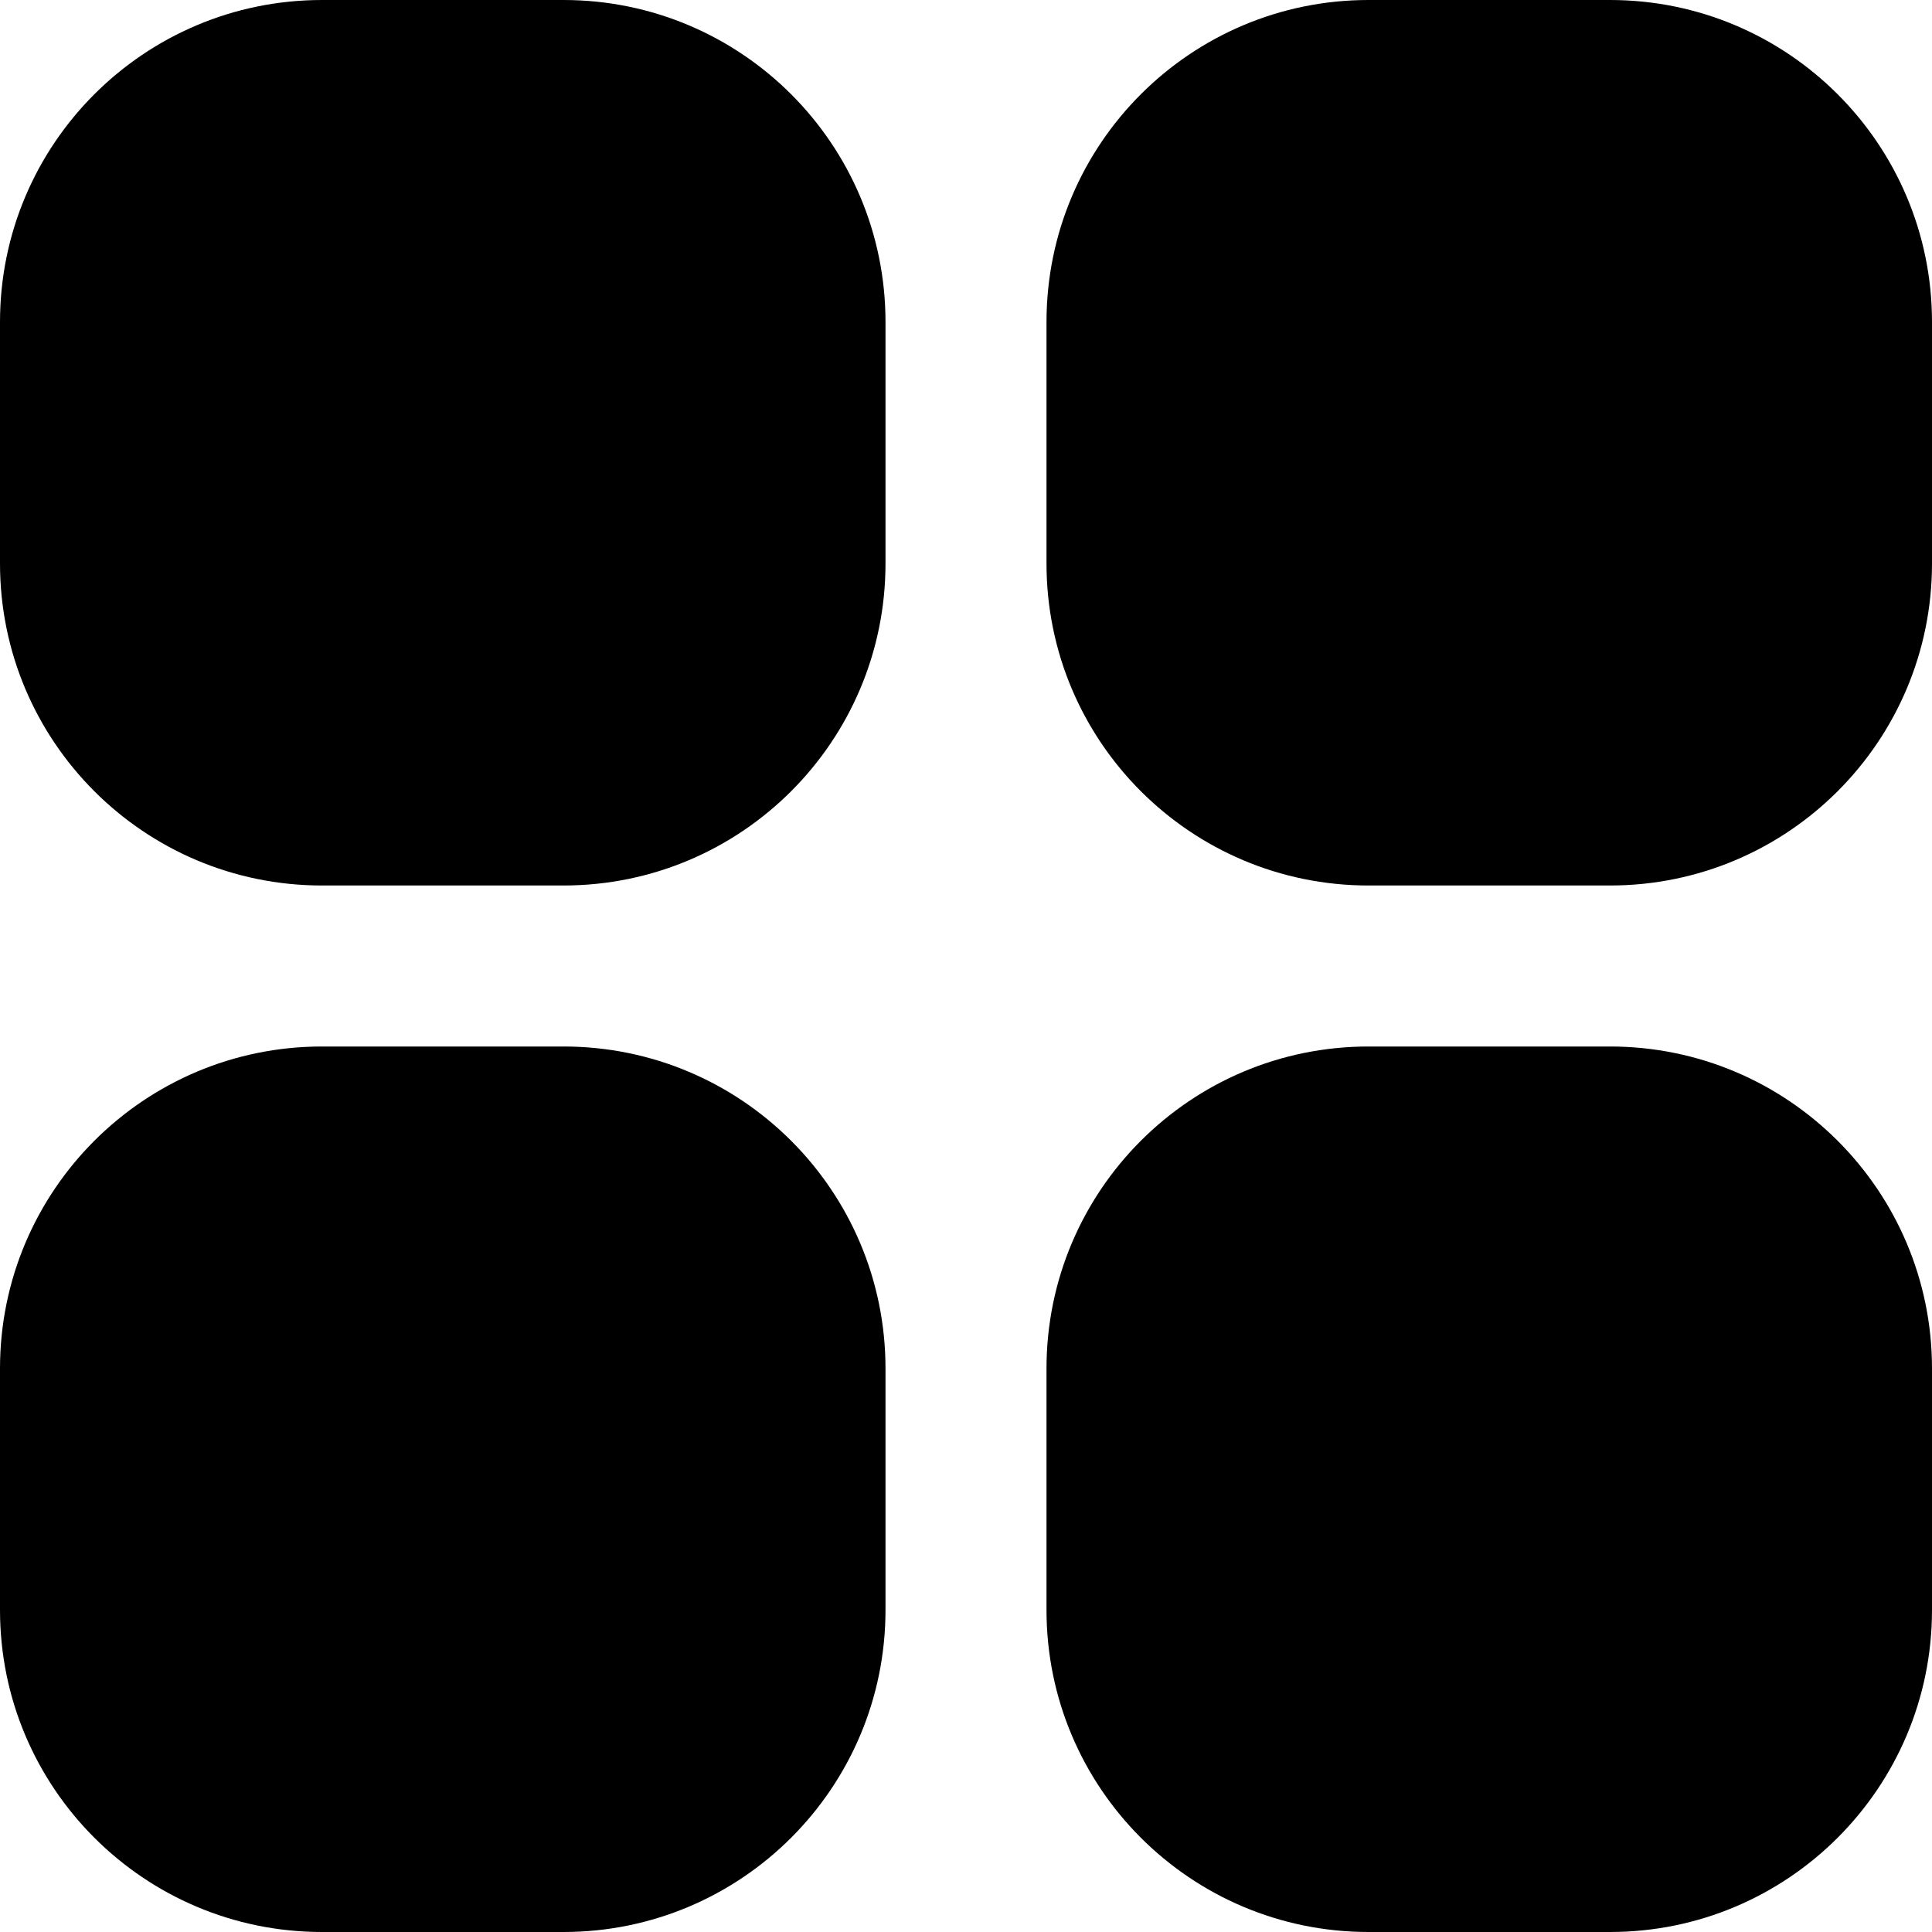 <svg width="18" height="18" viewBox="0 0 18 18" fill="none" xmlns="http://www.w3.org/2000/svg">
<g clip-path="url(#clip0_67_1266)">
<path d="M3 0H5.25C6.907 0 8.25 1.343 8.25 3V5.25C8.25 6.907 6.907 8.25 5.25 8.25H3C1.343 8.25 0 6.907 0 5.25V3C0 1.343 1.343 0 3 0Z" fill="black"/>
<path d="M12.75 0H15C16.657 0 18 1.343 18 3V5.25C18 6.907 16.657 8.25 15 8.25H12.75C11.093 8.25 9.75 6.907 9.75 5.25V3C9.75 1.343 11.093 0 12.75 0Z" fill="black"/>
<path d="M3 9.75H5.25C6.907 9.75 8.25 11.093 8.25 12.75V15C8.25 16.657 6.907 18 5.25 18H3C1.343 18 0 16.657 0 15V12.75C0 11.093 1.343 9.75 3 9.75Z" fill="black"/>
<path d="M12.75 9.75H15C16.657 9.75 18 11.093 18 12.75V15C18 16.657 16.657 18 15 18H12.75C11.093 18 9.75 16.657 9.75 15V12.75C9.75 11.093 11.093 9.75 12.75 9.75Z" fill="black"/>
</g>
<defs>
<clipPath id="clip0_67_1266">
<rect width="18" height="18" fill="white"/>
</clipPath>
</defs>
</svg>
